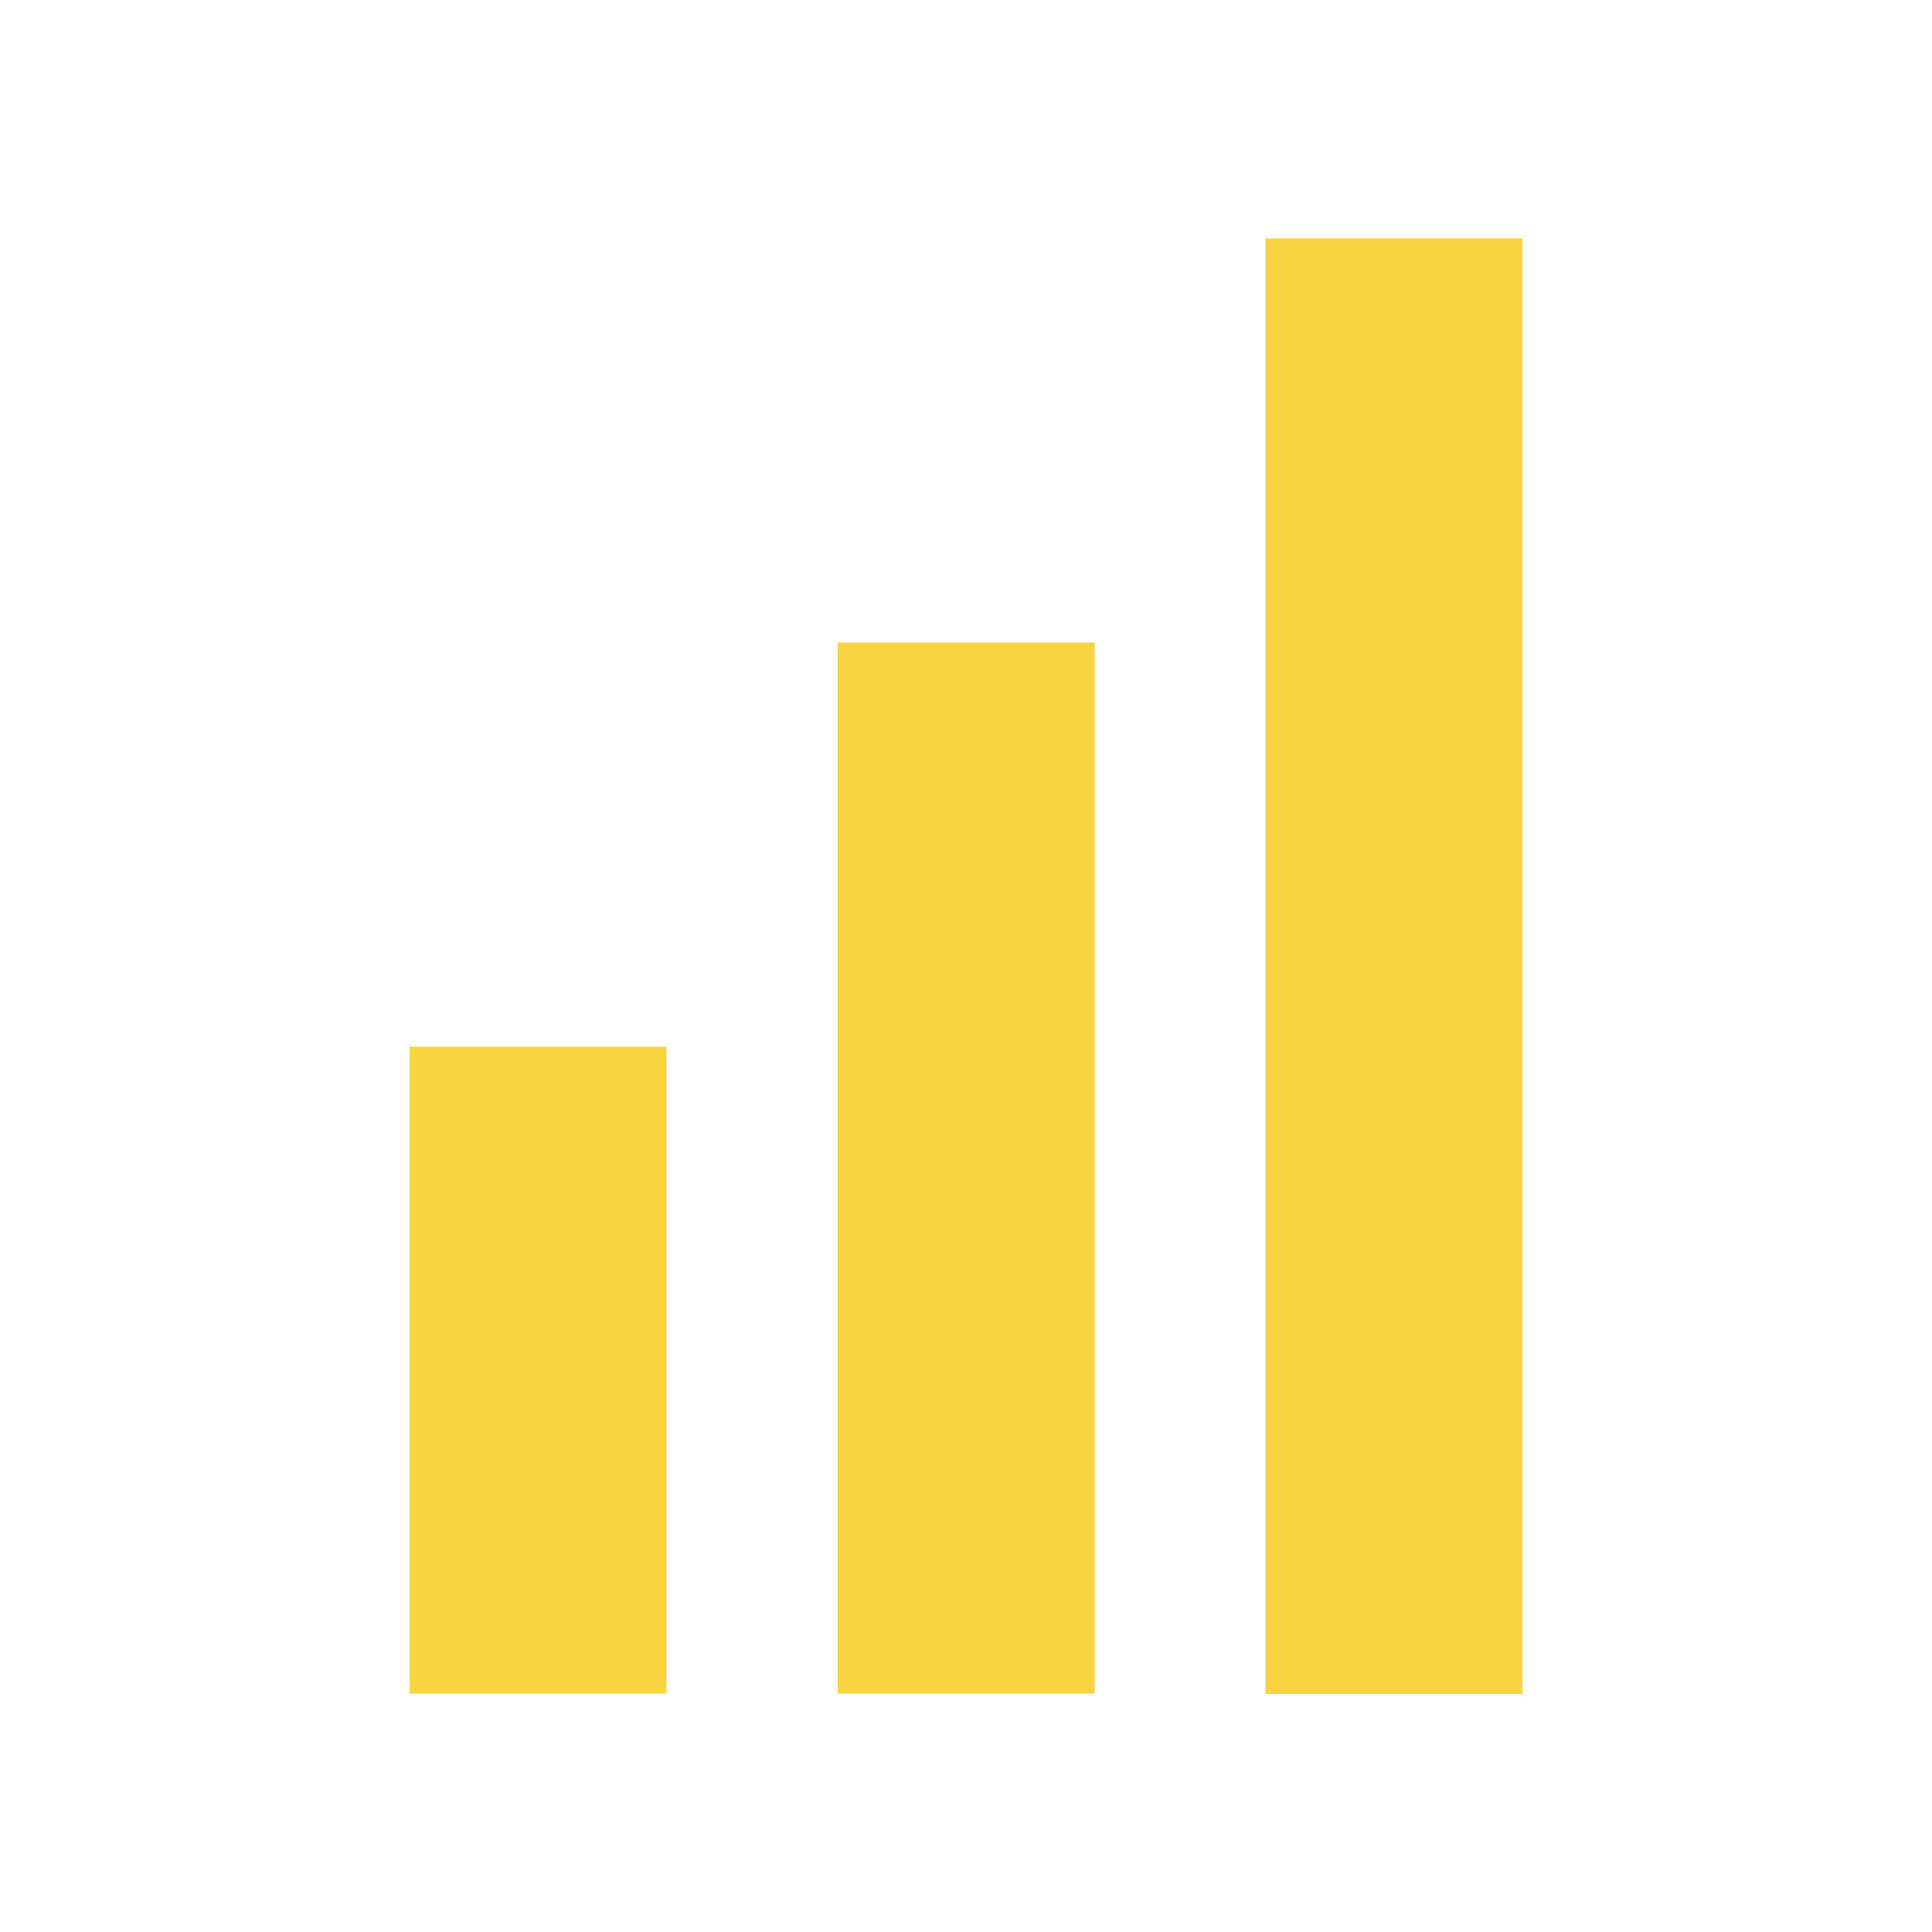 <?xml version="1.0" encoding="UTF-8"?>
<svg id="Ebene_1" data-name="Ebene 1" xmlns="http://www.w3.org/2000/svg" viewBox="0 0 50 50">
  <defs>
    <style>
      .cls-1 {
        fill: #f8d342;
      }
    </style>
  </defs>
  <rect class="cls-1" x="10.6" y="27.09" width="6.65" height="16.74"/>
  <rect class="cls-1" x="21.68" y="16.63" width="6.65" height="27.2"/>
  <rect class="cls-1" x="32.75" y="6.17" width="6.65" height="37.67"/>
</svg>